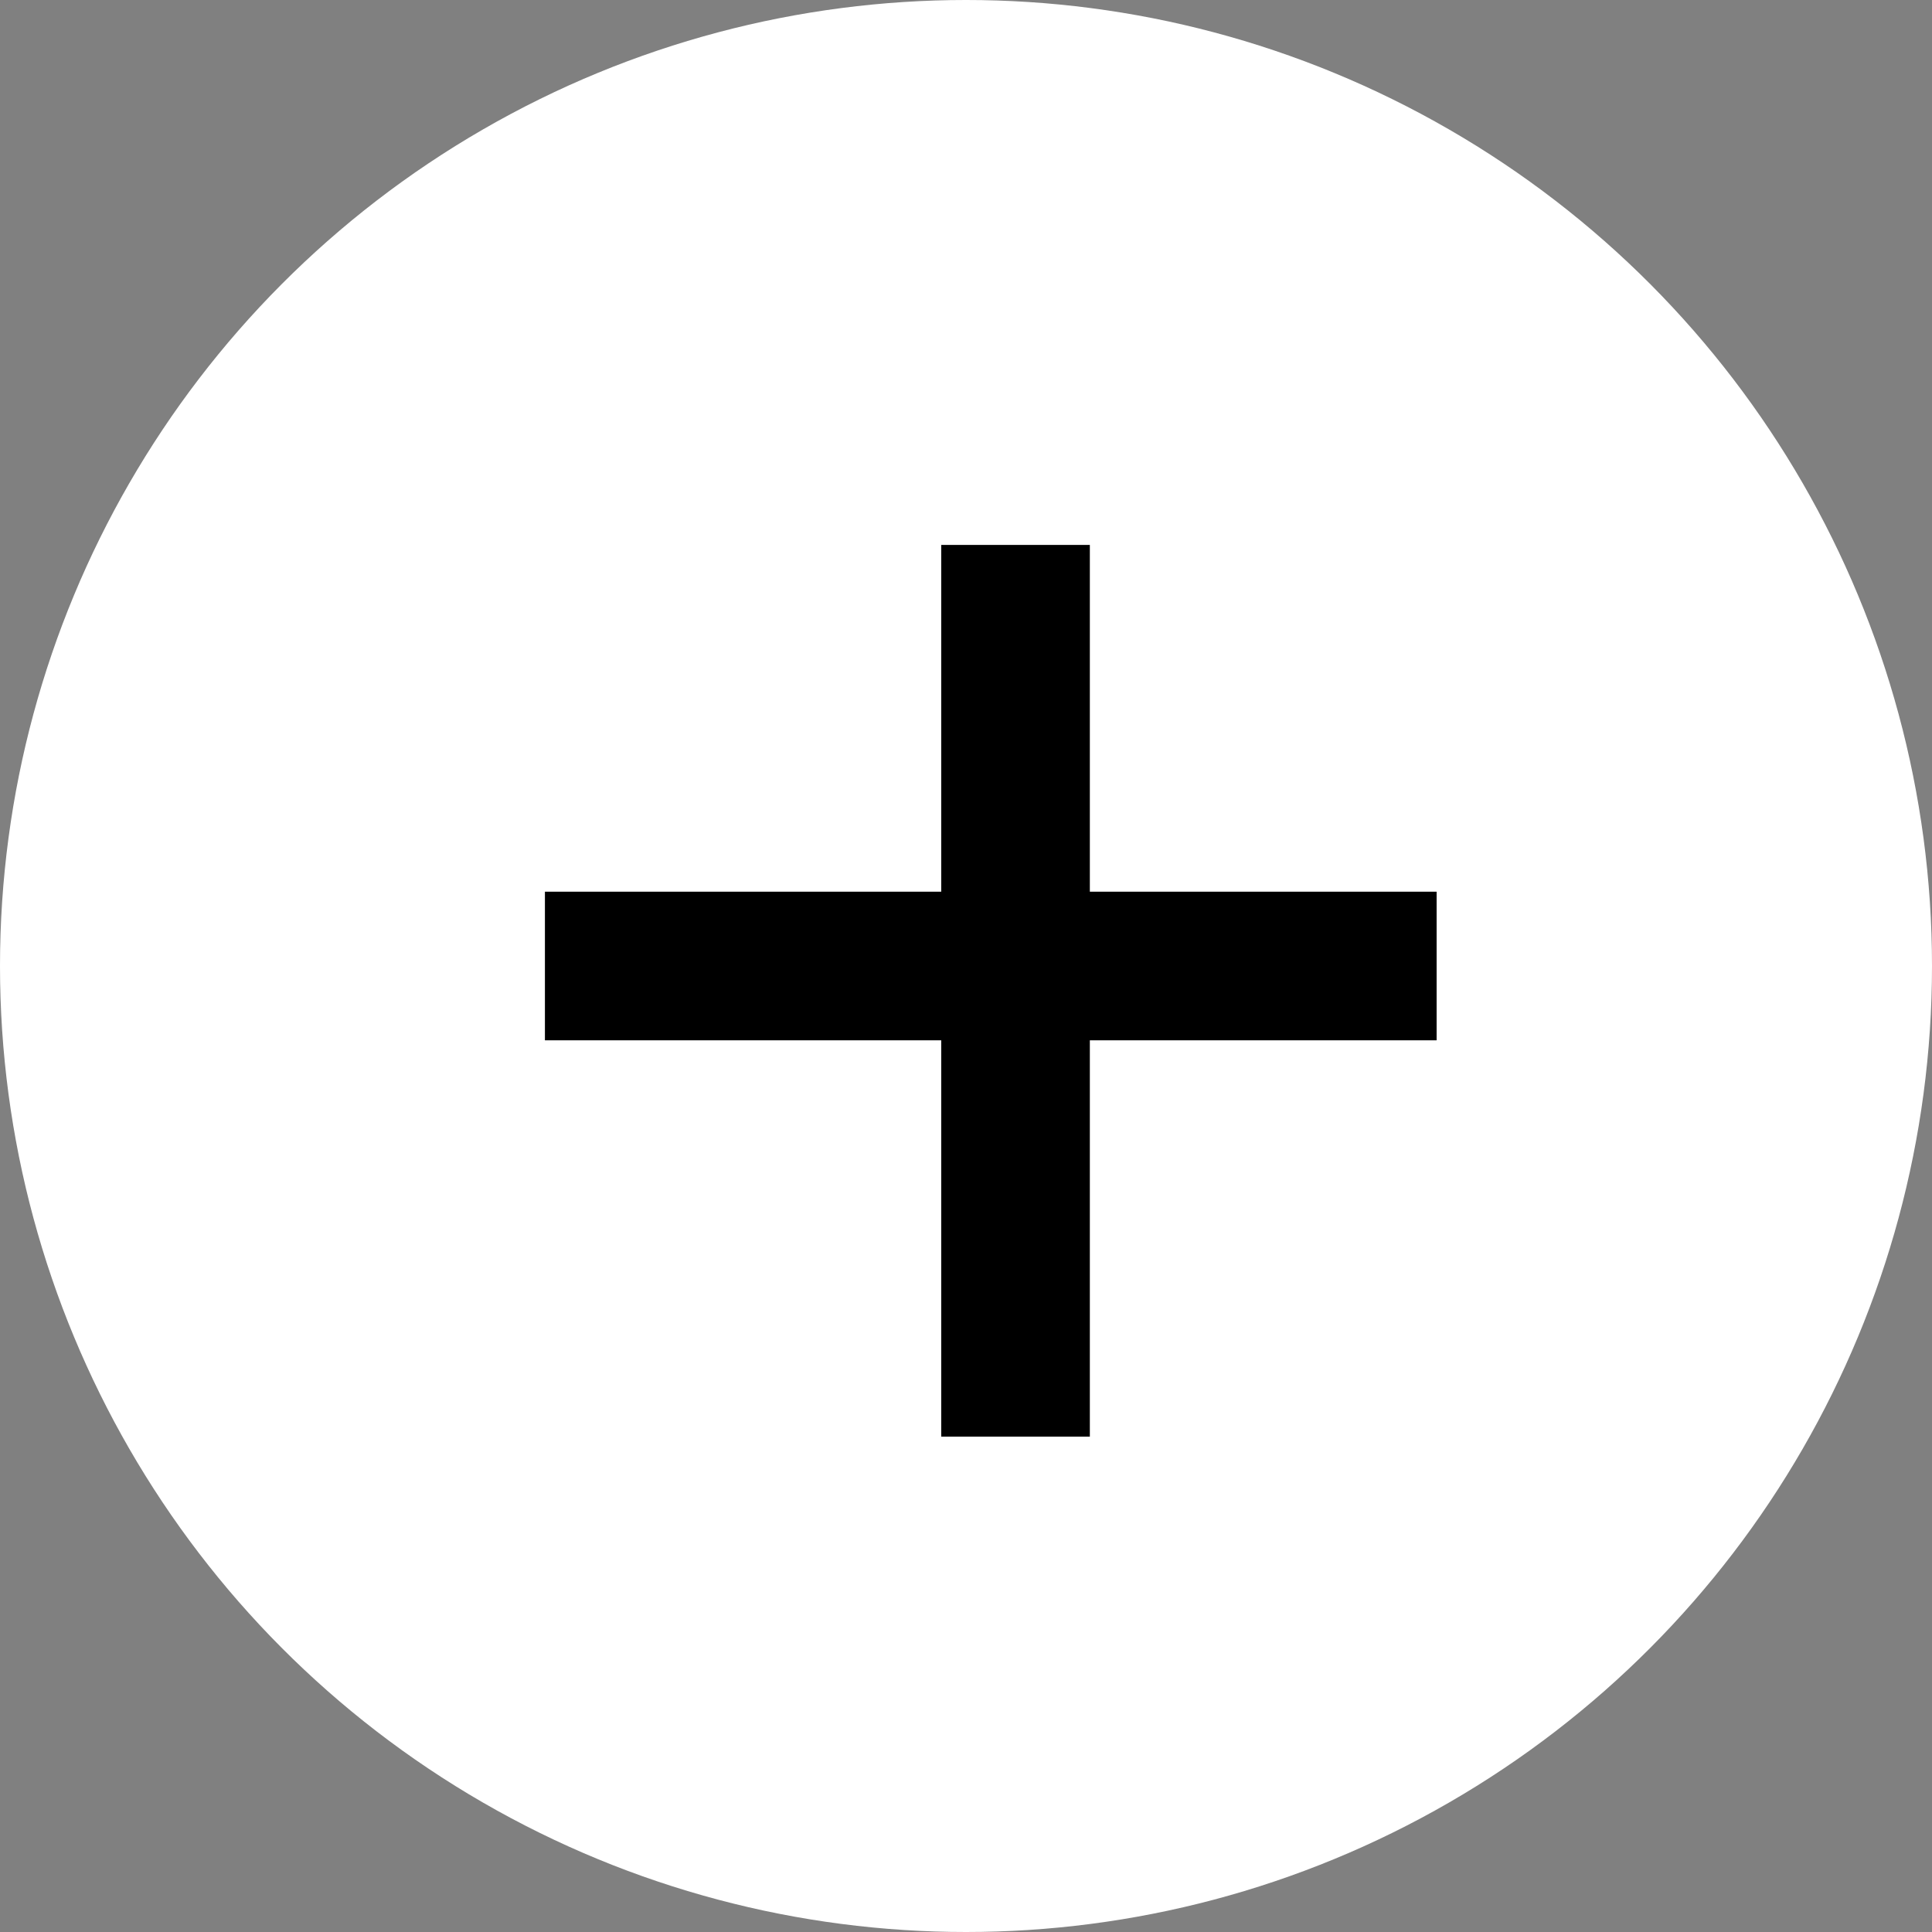 <svg width="39" height="39" viewBox="0 0 39 39" fill="none" xmlns="http://www.w3.org/2000/svg">
<rect x="0" y="0" width="39" height="39" fill="#808080" stroke="none"/>
<g id="Group 147">
<circle id="Ellipse 24" cx="19.5" cy="19.5" r="19.5" fill="white"/>
<line id="Line 11" x1="20.5" y1="11" x2="20.5" y2="29" stroke="black" stroke-width="3"/>
<line id="Line 12" x1="11" y1="19.5" x2="29" y2="19.5" stroke="black" stroke-width="3"/>
</g>
</svg>
